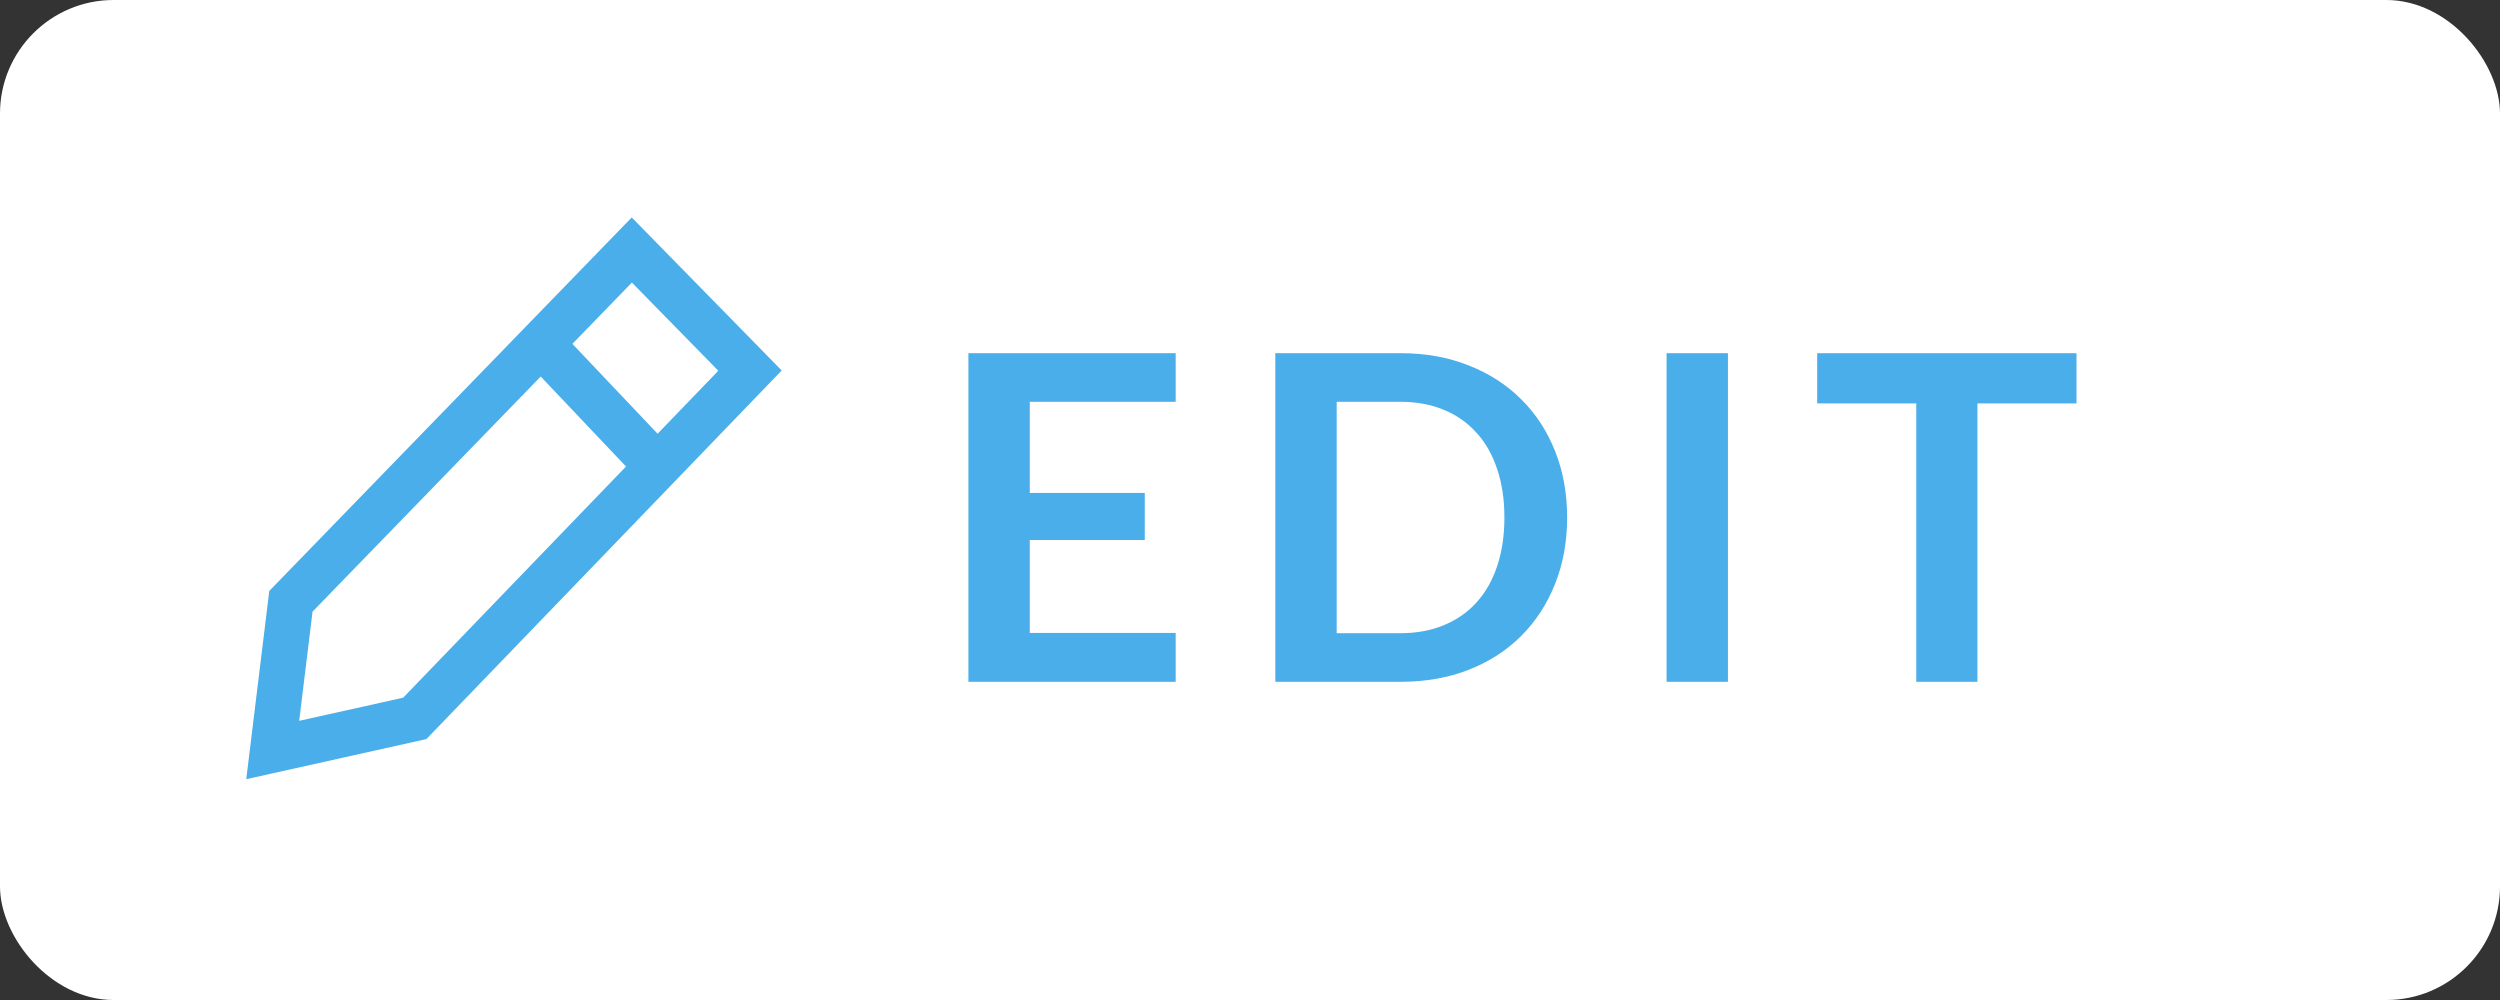 <svg width="110" height="44" viewBox="0 0 110 44" fill="none" xmlns="http://www.w3.org/2000/svg">
	<rect x="0" y="0" width="110" height="44" fill="#333333" stroke="none"/>
	<rect width="110" height="44" rx="5" fill="white"/>
	<path d="M45.31 17.68V21.69H50.37V23.76H45.31V27.85H51.73V30H42.61V15.54H51.73V17.68H45.31ZM68.954 22.77C68.954 23.83 68.777 24.803 68.424 25.69C68.071 26.577 67.574 27.34 66.934 27.98C66.294 28.62 65.524 29.117 64.624 29.47C63.724 29.823 62.724 30 61.624 30H56.114V15.54H61.624C62.724 15.54 63.724 15.72 64.624 16.08C65.524 16.433 66.294 16.93 66.934 17.57C67.574 18.203 68.071 18.963 68.424 19.85C68.777 20.737 68.954 21.71 68.954 22.77ZM66.194 22.77C66.194 21.977 66.087 21.267 65.874 20.64C65.667 20.007 65.364 19.473 64.964 19.04C64.571 18.6 64.091 18.263 63.524 18.03C62.964 17.797 62.331 17.68 61.624 17.68H58.814V27.86H61.624C62.331 27.86 62.964 27.743 63.524 27.51C64.091 27.277 64.571 26.943 64.964 26.51C65.364 26.07 65.667 25.537 65.874 24.91C66.087 24.277 66.194 23.563 66.194 22.77ZM76.029 30H73.329V15.54H76.029V30ZM91.366 17.75H87.006V30H84.316V17.75H79.956V15.54H91.366V17.75Z" fill="#49AEE9"/>
	<path d="M23.8 15.122L12.8 26.457L12 33L18.25 31.609L28.928 20.532M23.8 15.122L27.8 11L33 16.307L28.928 20.532M23.8 15.122L28.928 20.532" stroke="#49AEE9" stroke-width="2"/>
</svg>
